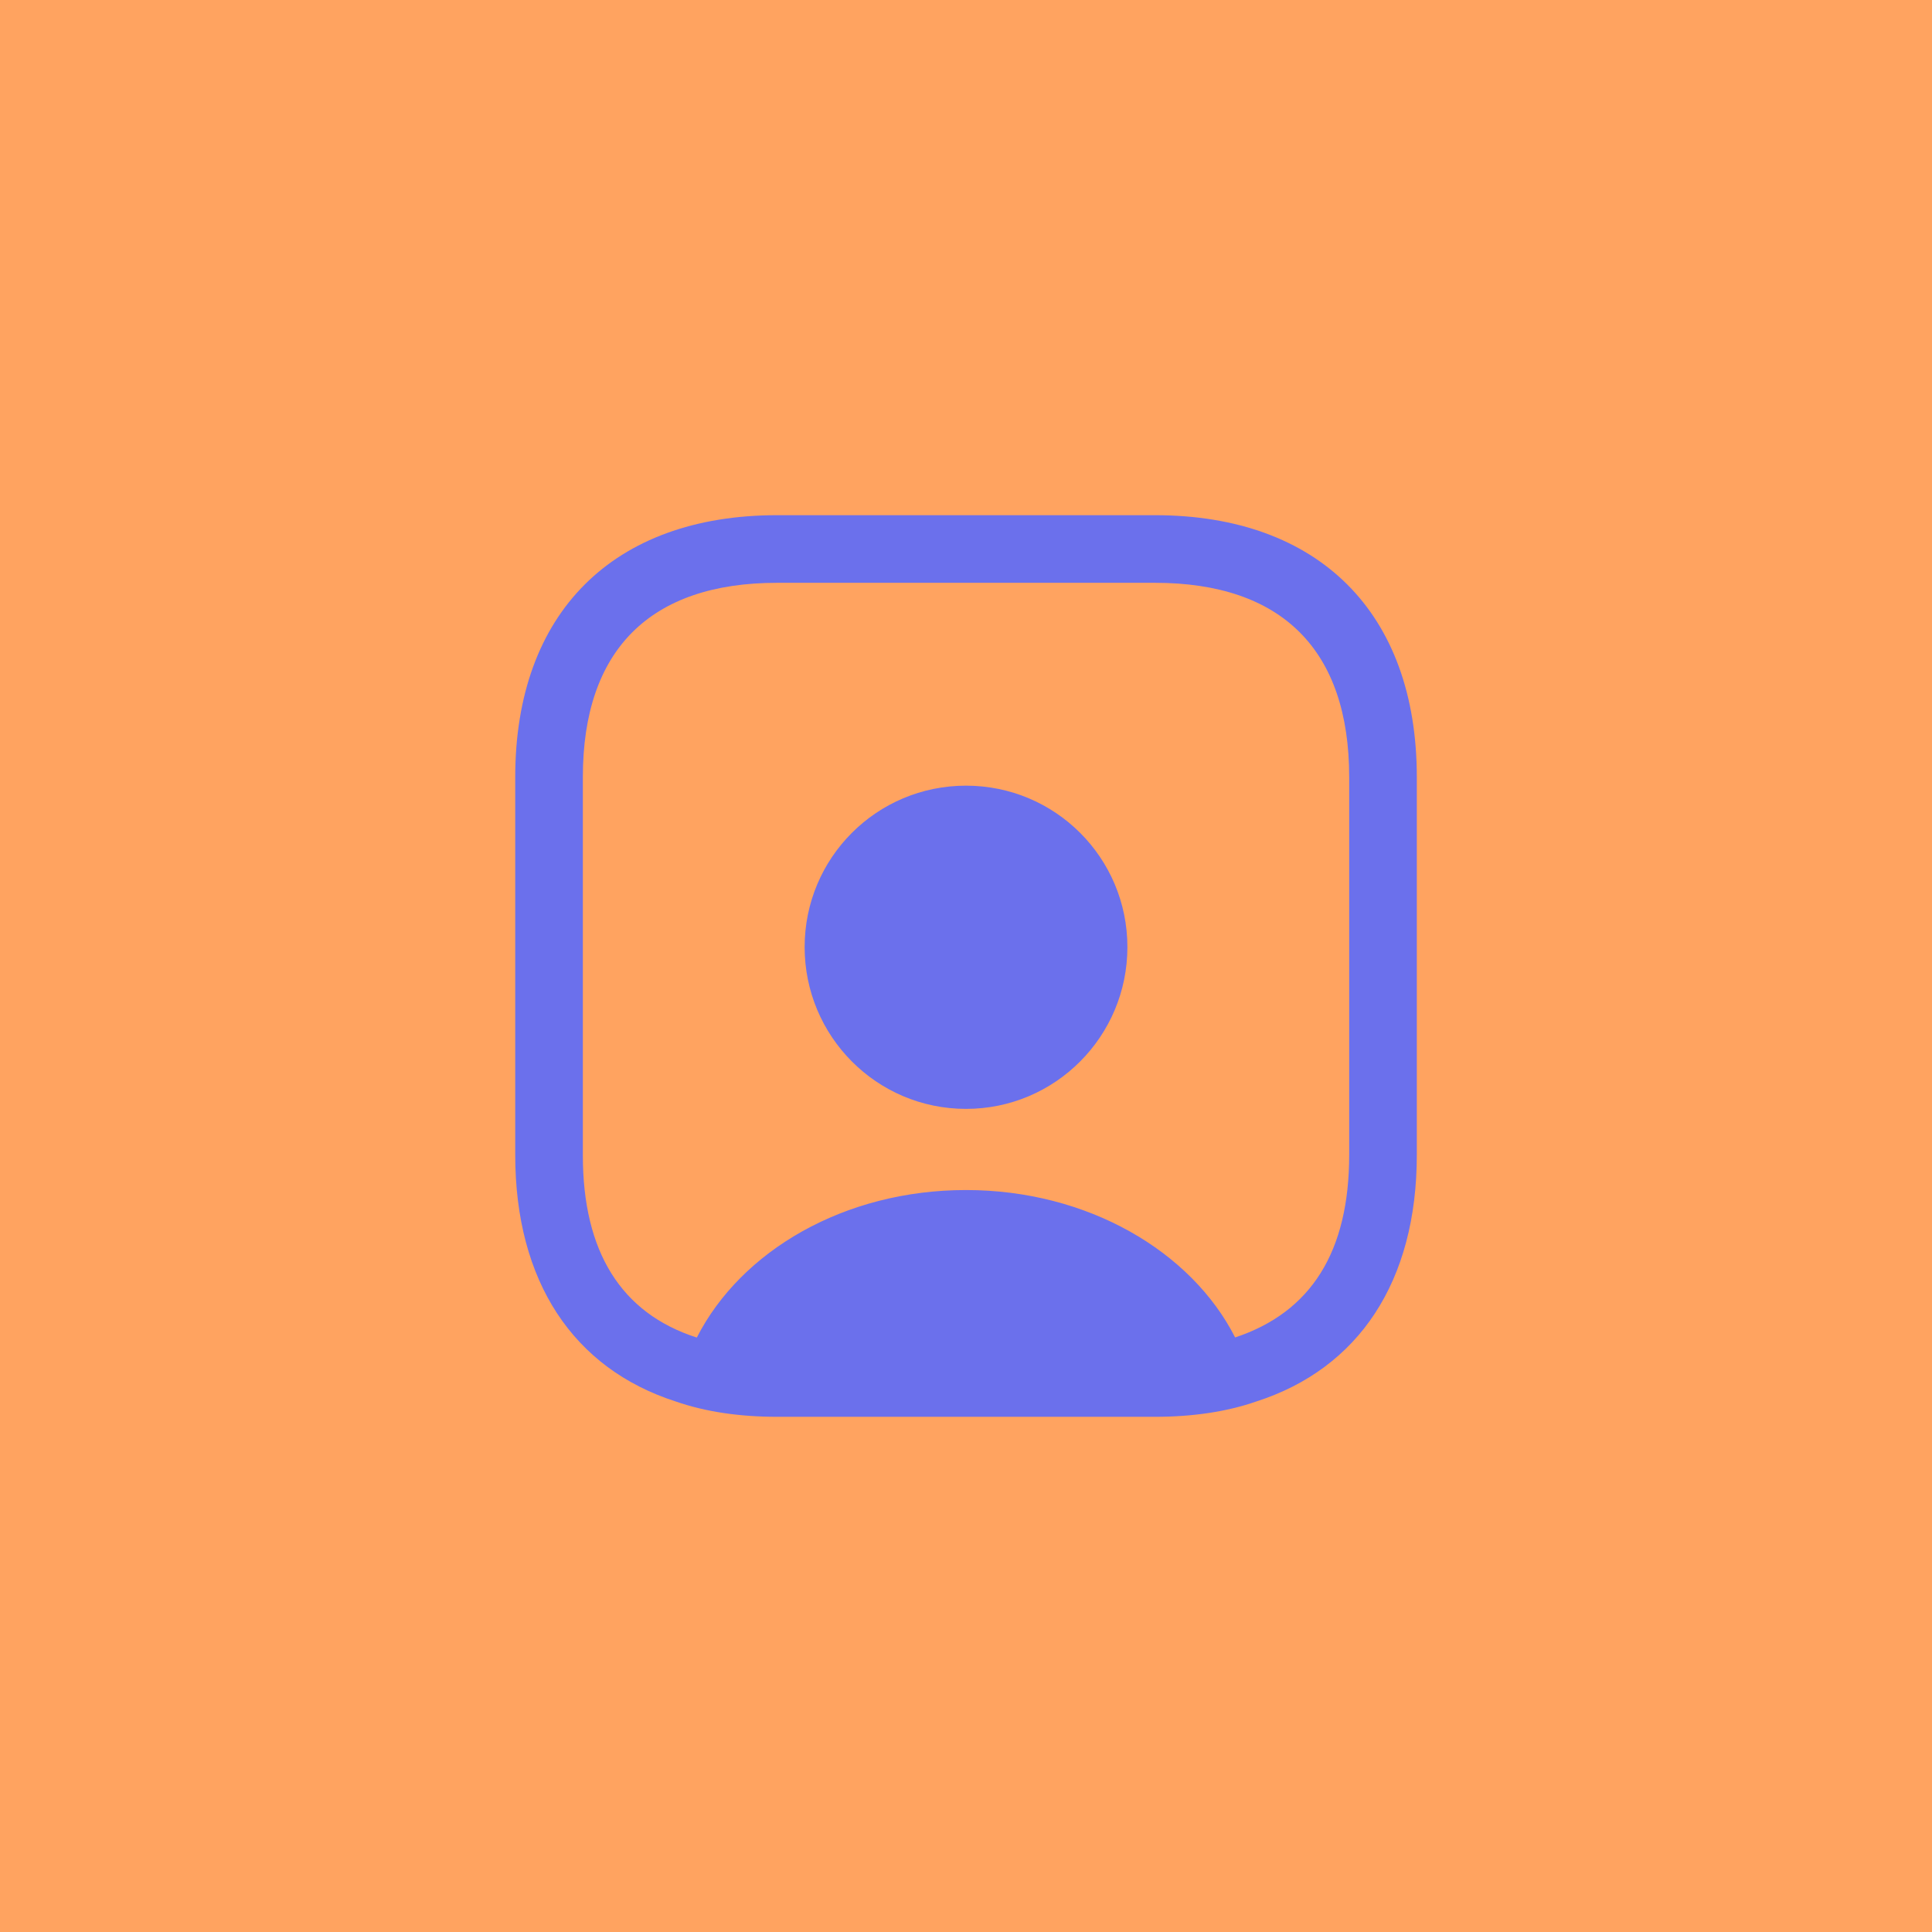 <svg width="50" height="50" viewBox="0 0 50 50" fill="none" xmlns="http://www.w3.org/2000/svg">
<rect width="50" height="50" fill="#FFA360"/>
<path d="M29.889 13.333H20.112C15.865 13.333 13.334 15.865 13.334 20.112V29.888C13.334 33.167 14.838 35.418 17.487 36.27C18.257 36.538 19.143 36.667 20.112 36.667H29.889C30.857 36.667 31.744 36.538 32.514 36.27C35.162 35.418 36.667 33.167 36.667 29.888V20.112C36.667 15.865 34.135 13.333 29.889 13.333ZM34.917 29.888C34.917 32.385 33.937 33.96 31.965 34.613C30.834 32.385 28.15 30.798 25 30.798C21.85 30.798 19.178 32.373 18.035 34.613H18.023C16.075 33.983 15.084 32.397 15.084 29.9V20.112C15.084 16.822 16.822 15.083 20.112 15.083H29.889C33.178 15.083 34.917 16.822 34.917 20.112V29.888Z" fill="#6B70EC"/>
<path d="M25 20.333C22.69 20.333 20.824 22.2 20.824 24.51C20.824 26.82 22.69 28.698 25 28.698C27.31 28.698 29.177 26.82 29.177 24.51C29.177 22.2 27.31 20.333 25 20.333Z" fill="#6B70EC"/>
</svg>
